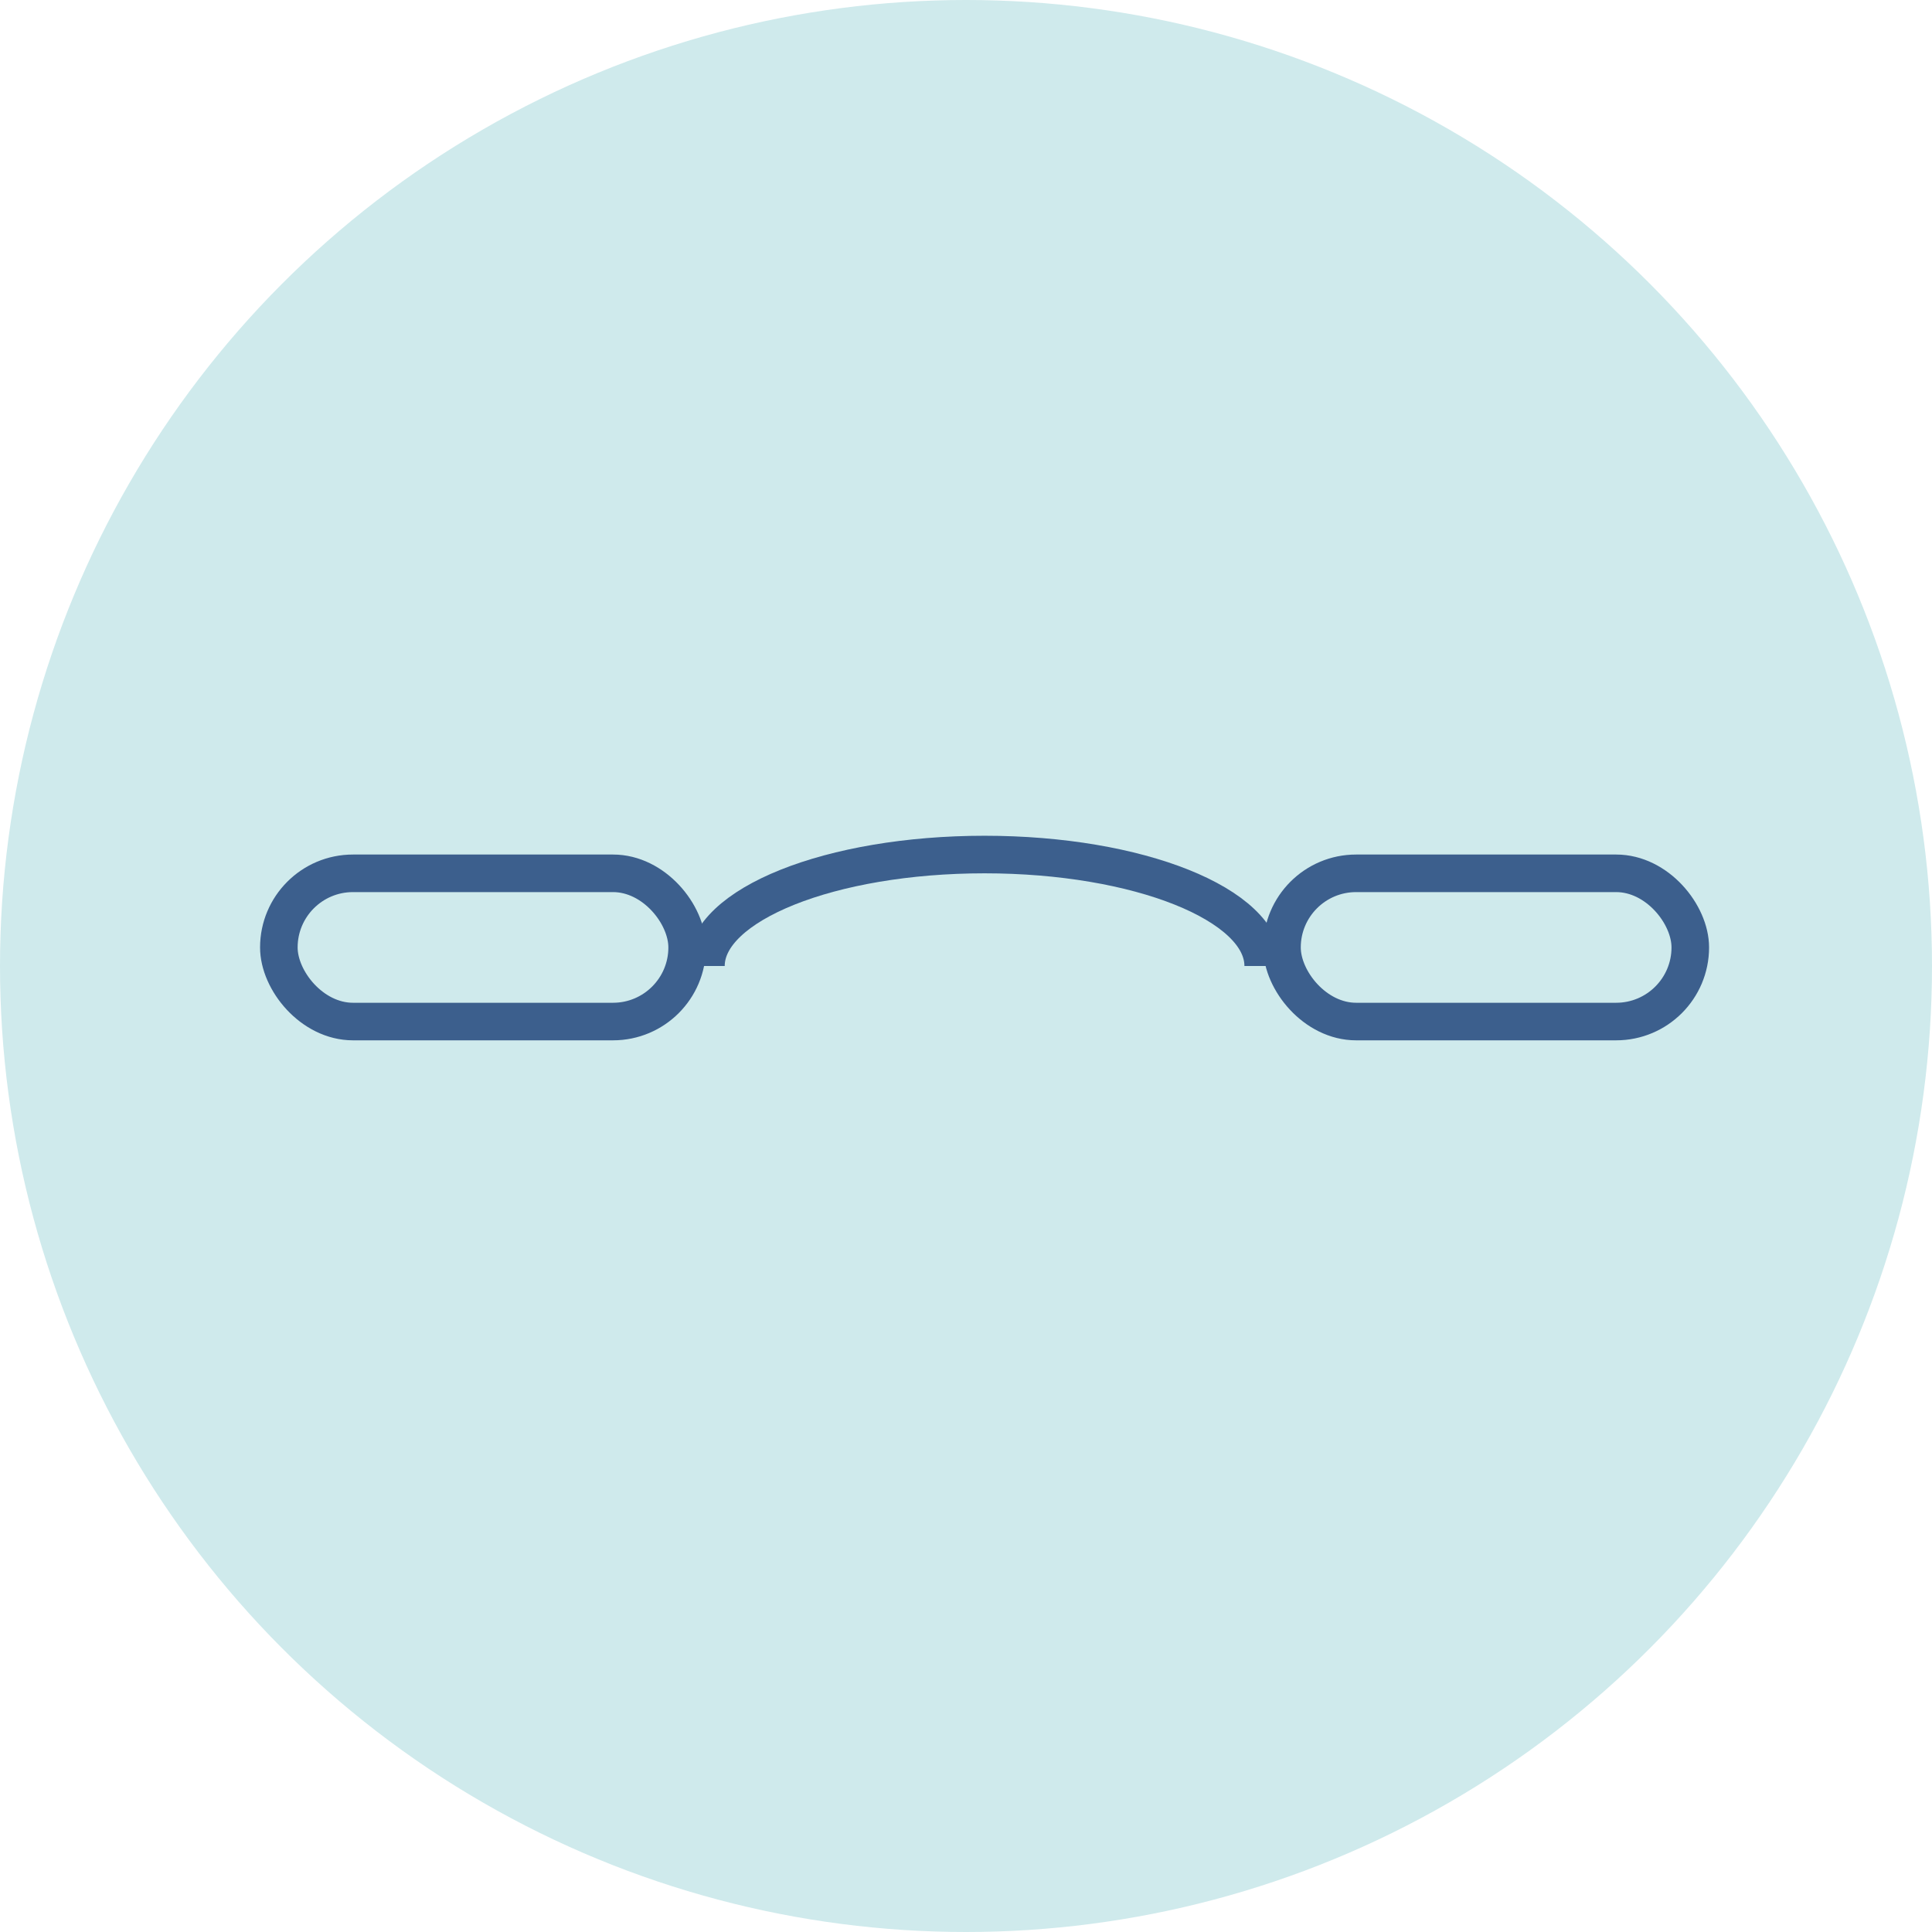 <?xml version="1.0" encoding="UTF-8"?>
<svg width="36px" height="36px" viewBox="0 0 36 36" version="1.1" xmlns="http://www.w3.org/2000/svg" xmlns:xlink="http://www.w3.org/1999/xlink">
    <!-- Generator: Sketch 43.1 (39012) - http://www.bohemiancoding.com/sketch -->
    <title>author 02</title>
    <desc>Created with Sketch.</desc>
    <defs></defs>
    <g id="Symbols" stroke="none" stroke-width="1" fill="none" fill-rule="evenodd">
        <g id="icon-/-author-02">
            <g id="author-02">
                <circle id="Oval-Copy-2" fill="#CFEAEC" cx="18" cy="18" r="18"></circle>
                <path d="M23.538,18 C23.538,16.853 21.214,15.923 18.346,15.923 C15.479,15.923 13.154,16.853 13.154,18" id="Oval-3" stroke="#3C5F8D" stroke-width="0.7"></path>
                <rect id="Rectangle-4" stroke="#3C5F8D" stroke-width="0.7" x="5.196" y="16.273" width="7.608" height="2.762" rx="1.381"></rect>
                <rect id="Rectangle-4-Copy" stroke="#3C5F8D" stroke-width="0.7" x="23.888" y="16.273" width="7.608" height="2.762" rx="1.381"></rect>
            </g>
        </g>
    </g>
</svg>